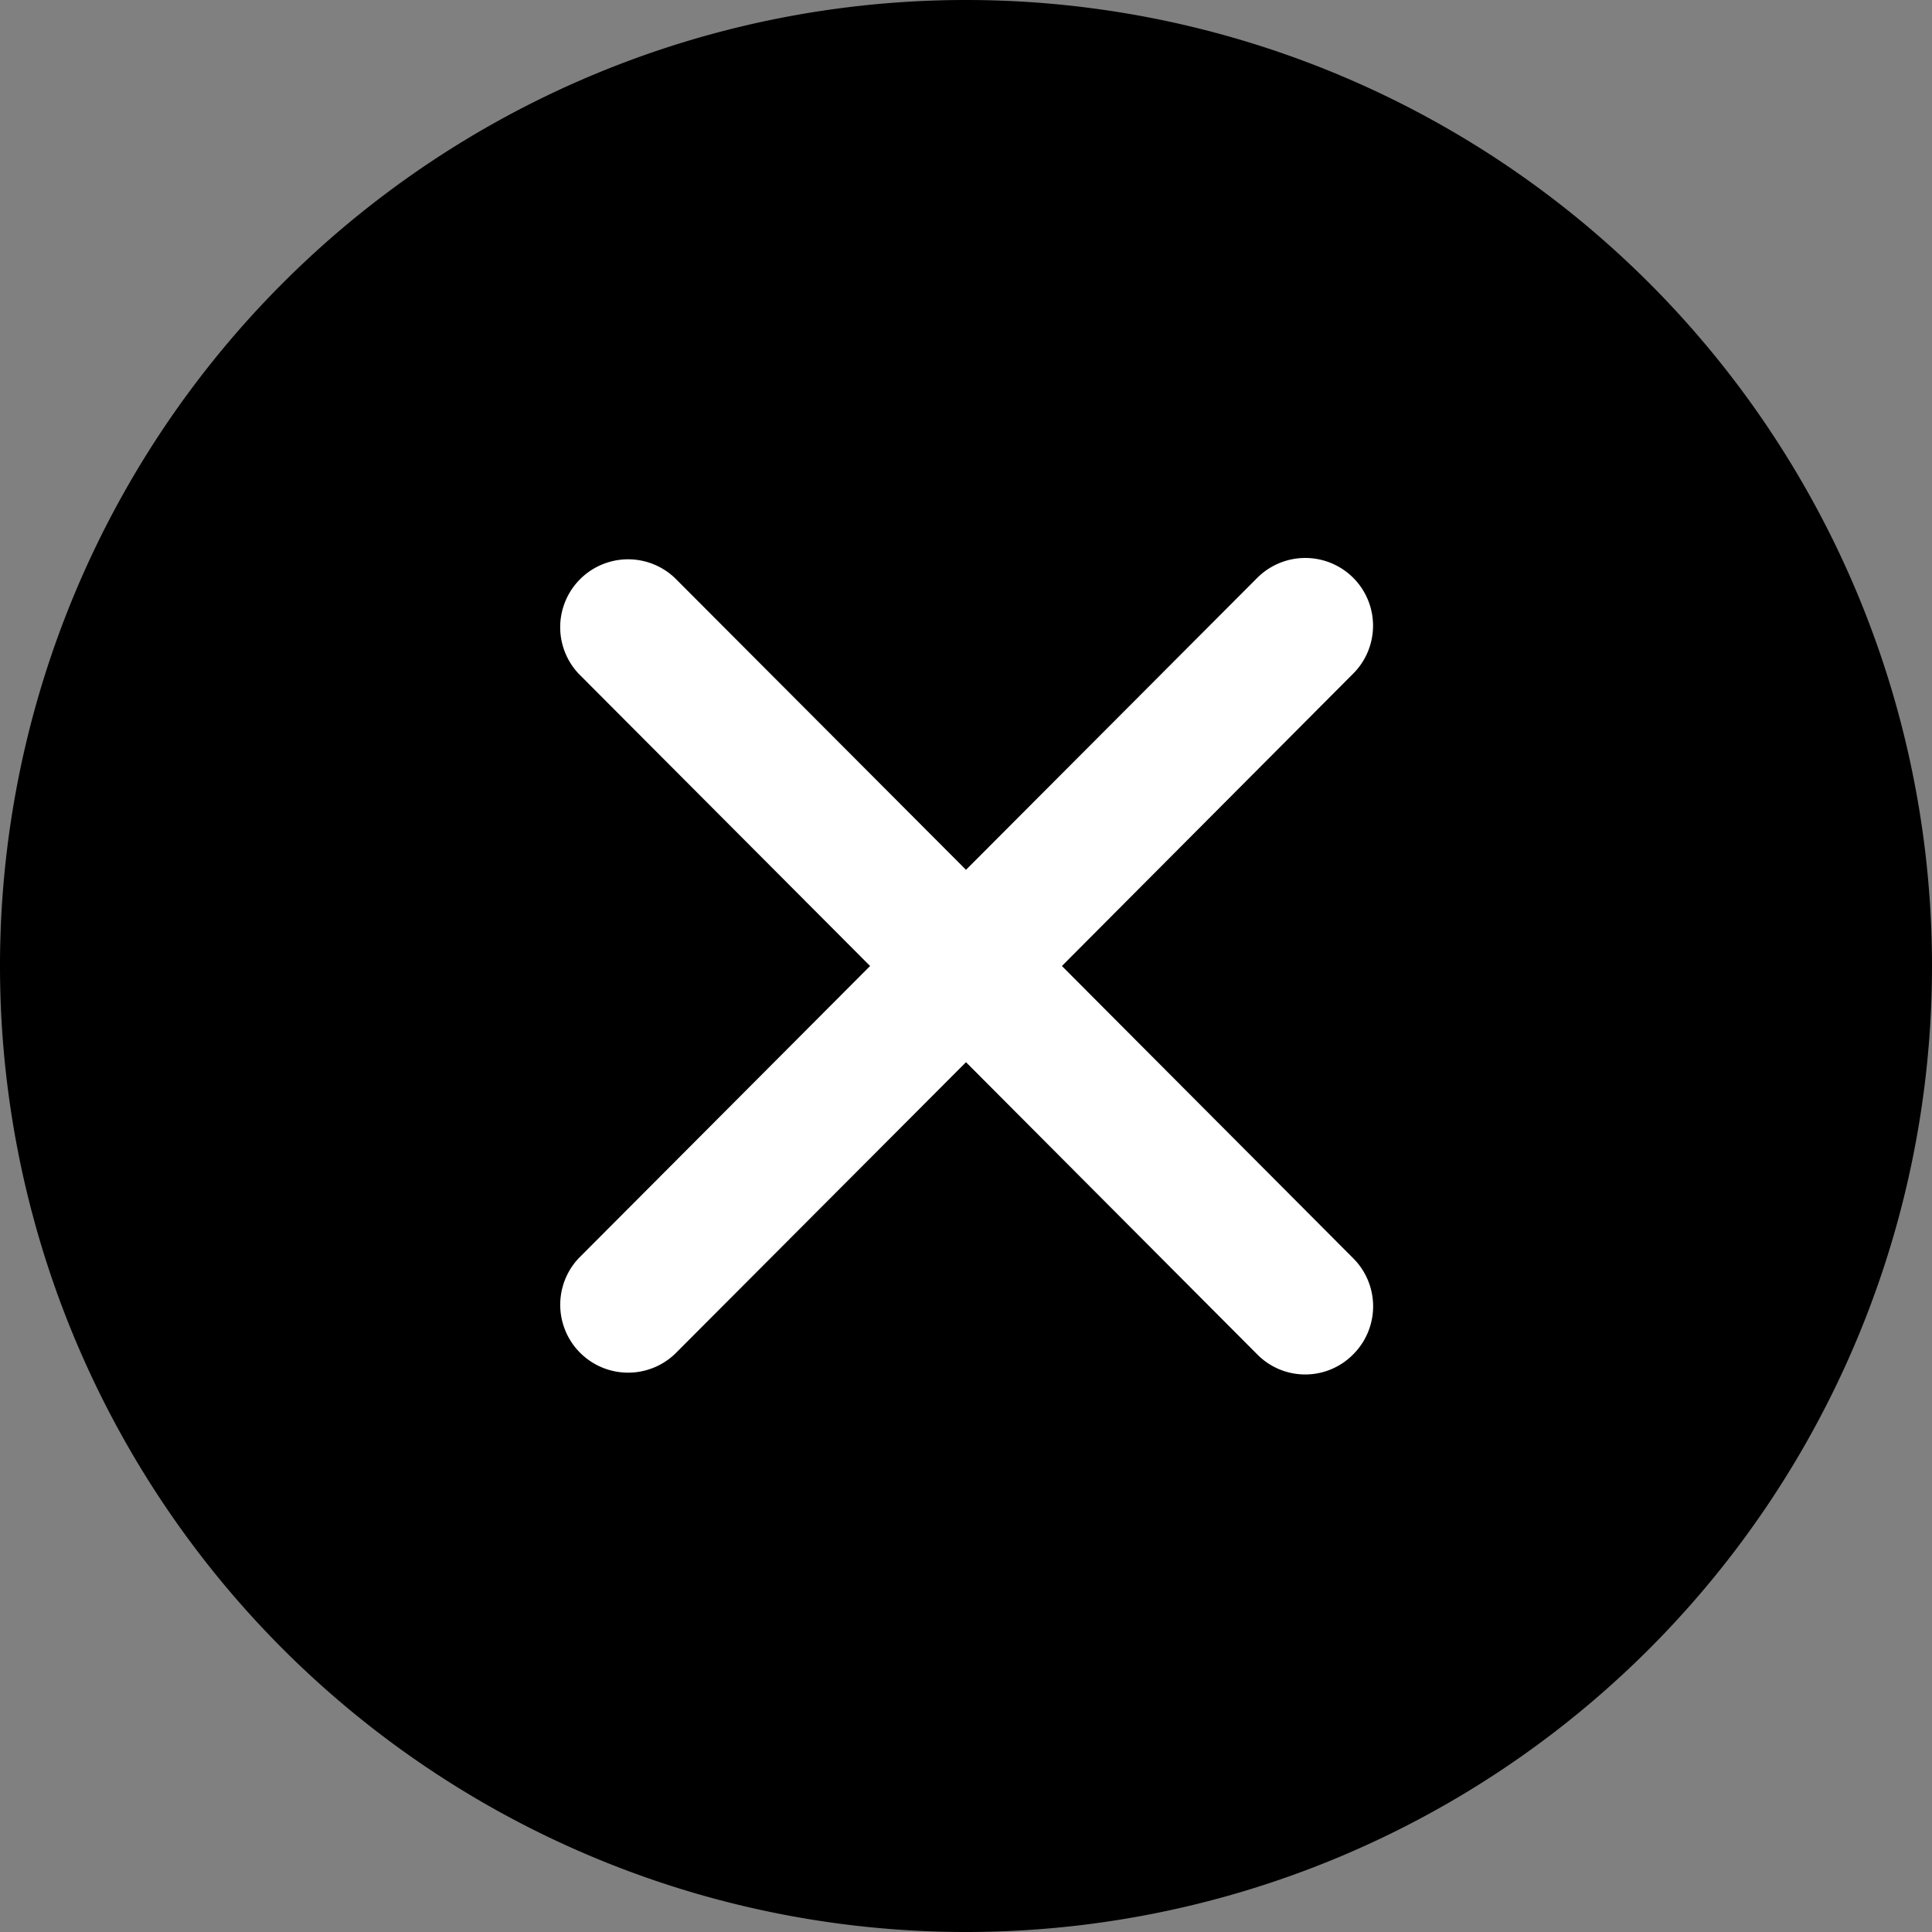 <?xml version="1.0" standalone="no"?>
<!DOCTYPE svg PUBLIC "-//W3C//DTD SVG 1.1//EN" "http://www.w3.org/Graphics/SVG/1.1/DTD/svg11.dtd">
<svg class="icon" style="width: 1em;height: 1em;vertical-align: middle;fill: currentColor;overflow: hidden;" viewBox="0 0 1024 1024" version="1.1" xmlns="http://www.w3.org/2000/svg"><rect x="0" y="0" width="1024" height="1024" fill="#808080" stroke="none"/><path d="M512 0A512 512 0 0 0 0 512a512 512 0 0 0 512 512 512 512 0 0 0 512-512A512 512 0 0 0 512 0z"  /><path d="M717.166 306.176a35.986 35.986 0 0 0-50.835 0.146L512 461.02 357.669 306.322a35.986 35.986 0 0 0-50.981 50.761L461.166 512 306.688 666.917a35.986 35.986 0 0 0 50.98 50.76L512 562.982l154.331 154.843a35.694 35.694 0 0 0 50.835 0.073 35.986 35.986 0 0 0 0.146-50.907L562.834 512l154.332-154.917a35.913 35.913 0 0 0 0-50.907z" fill="#FFFFFF" /></svg>